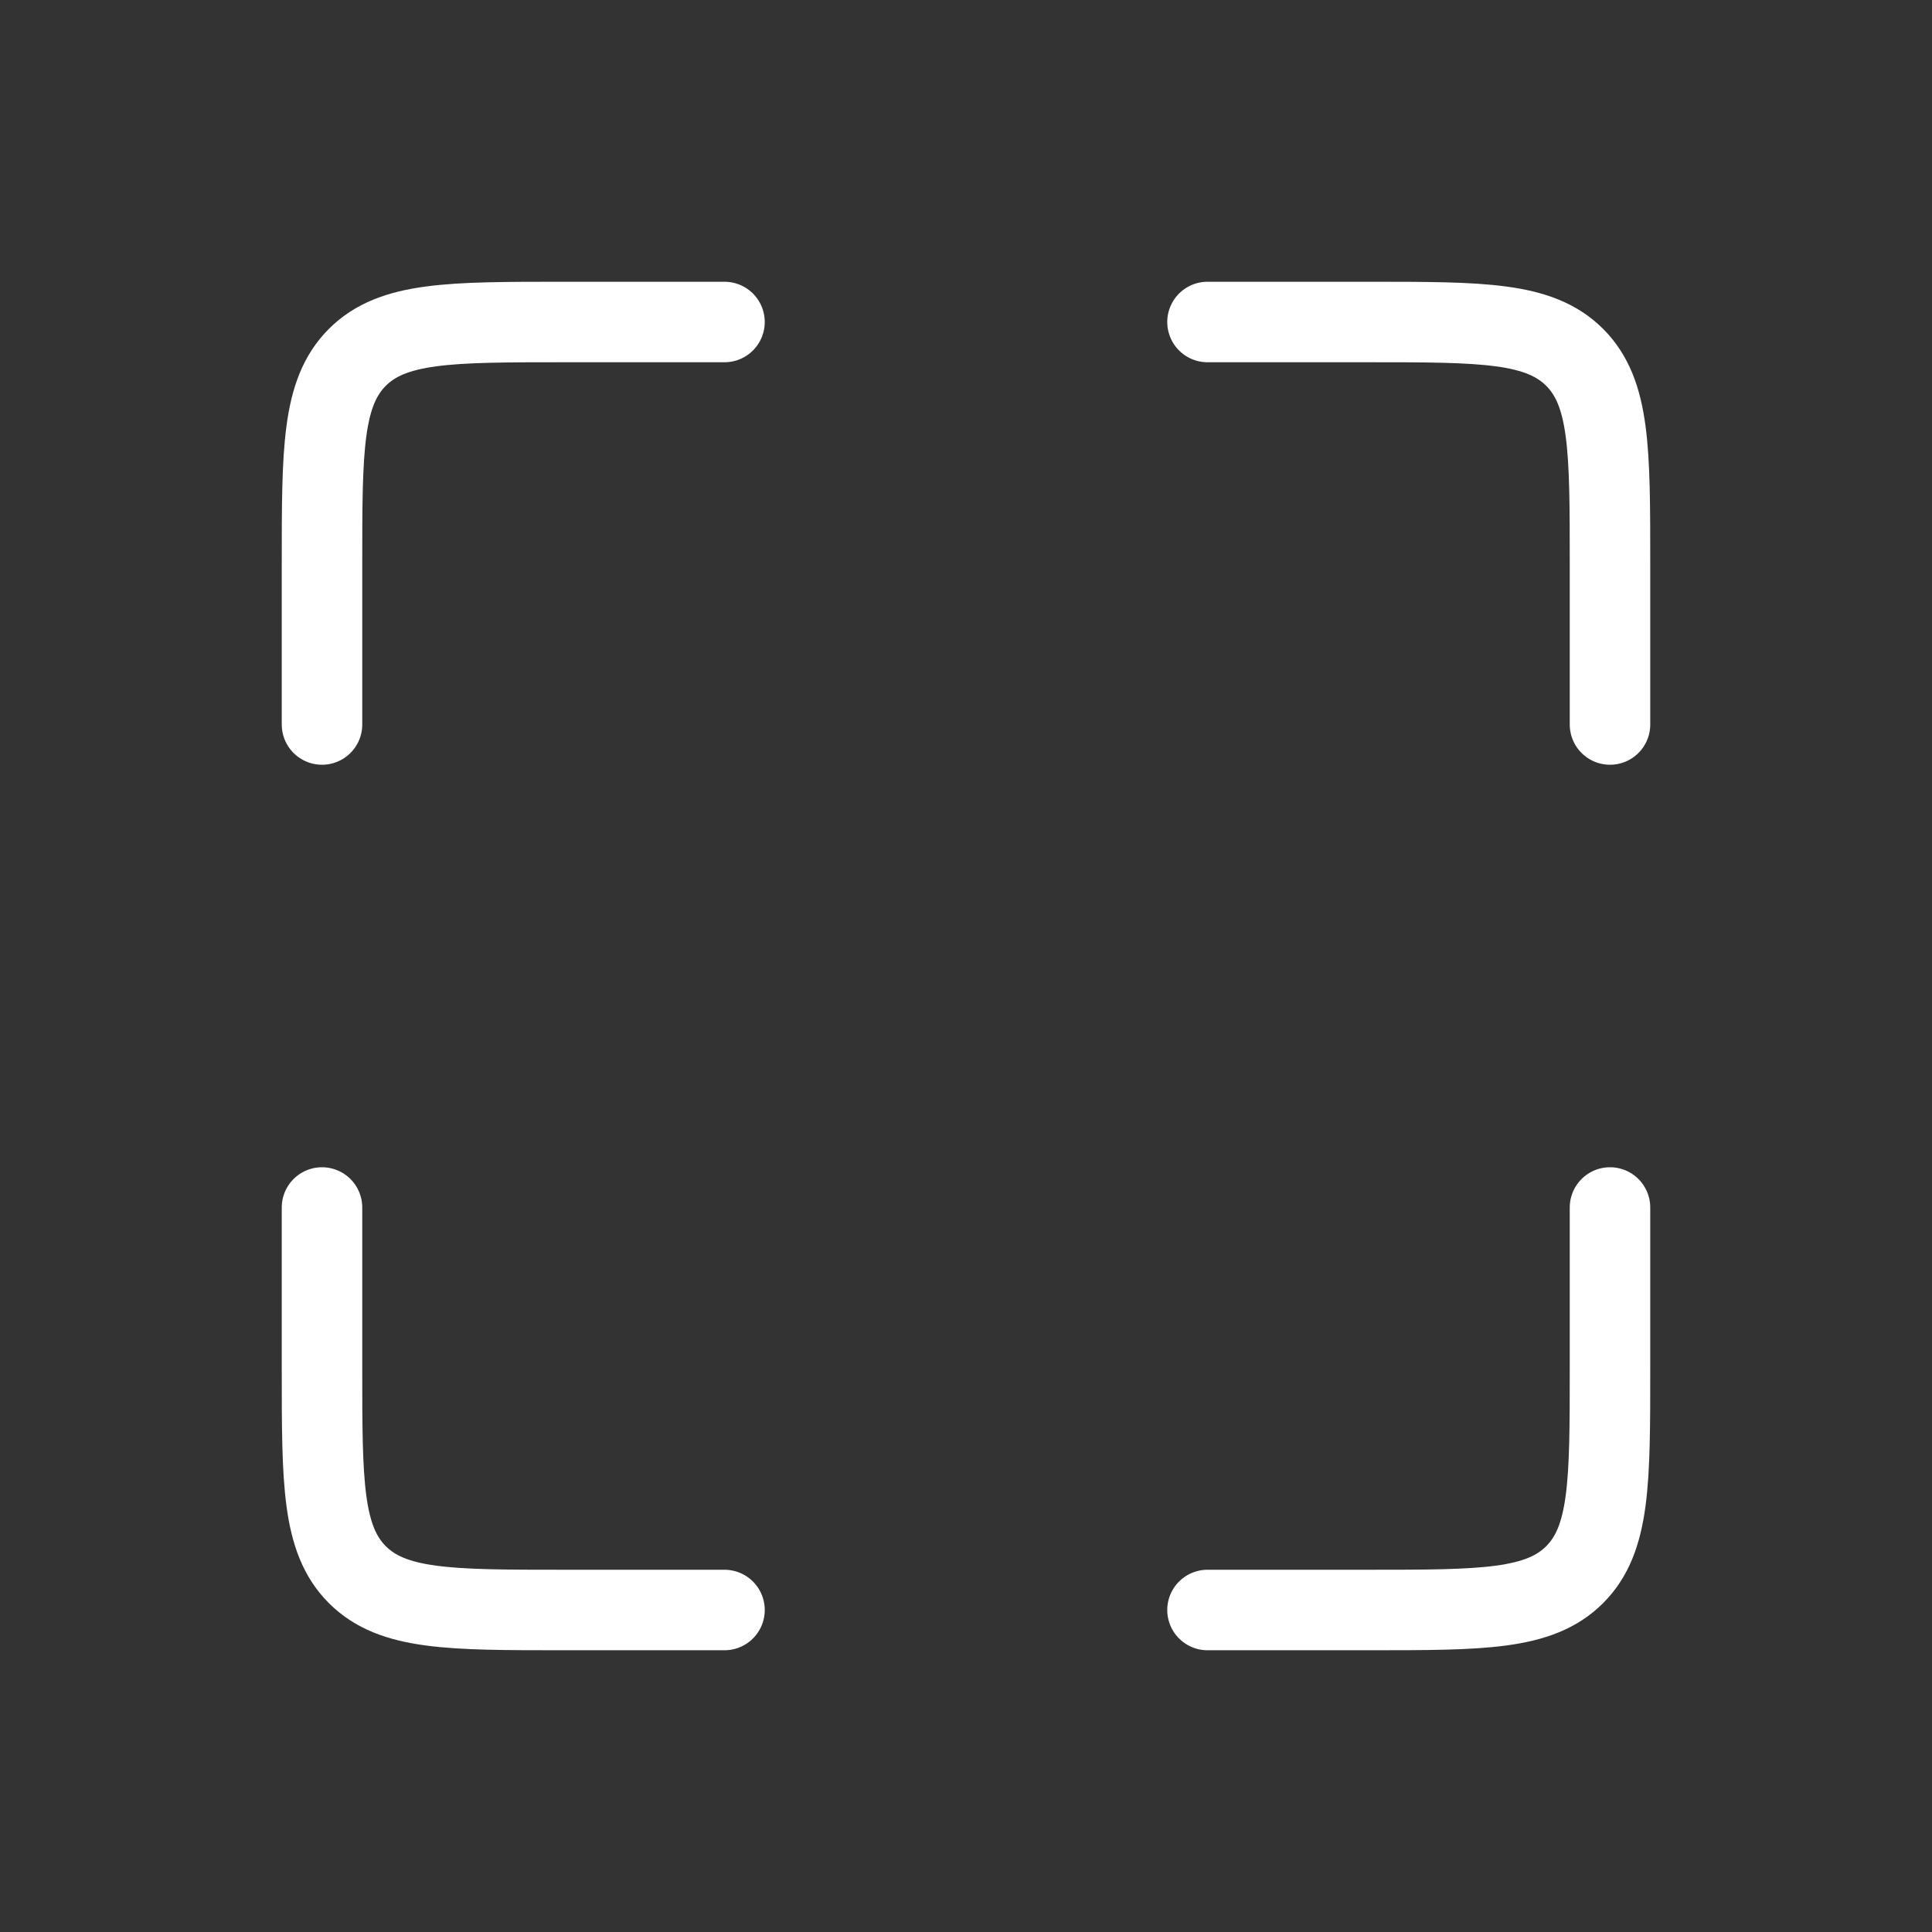 <svg width="24" height="24" viewBox="0 0 24 24" fill="none" xmlns="http://www.w3.org/2000/svg">
<rect x="0" y="0" width="24" height="24" fill="#333333" stroke="none"/>
<path d="M9 4H7C5.586 4 4.879 4 4.439 4.439C4 4.879 4 5.586 4 7V9" stroke="white" stroke-linecap="round"/>
<path d="M9 20H7C5.586 20 4.879 20 4.439 19.561C4 19.121 4 18.414 4 17V15" stroke="white" stroke-linecap="round"/>
<path d="M15 4H17C18.414 4 19.121 4 19.561 4.439C20 4.879 20 5.586 20 7V9" stroke="white" stroke-linecap="round"/>
<path d="M15 20H17C18.414 20 19.121 20 19.561 19.561C20 19.121 20 18.414 20 17V15" stroke="white" stroke-linecap="round"/>
</svg>
